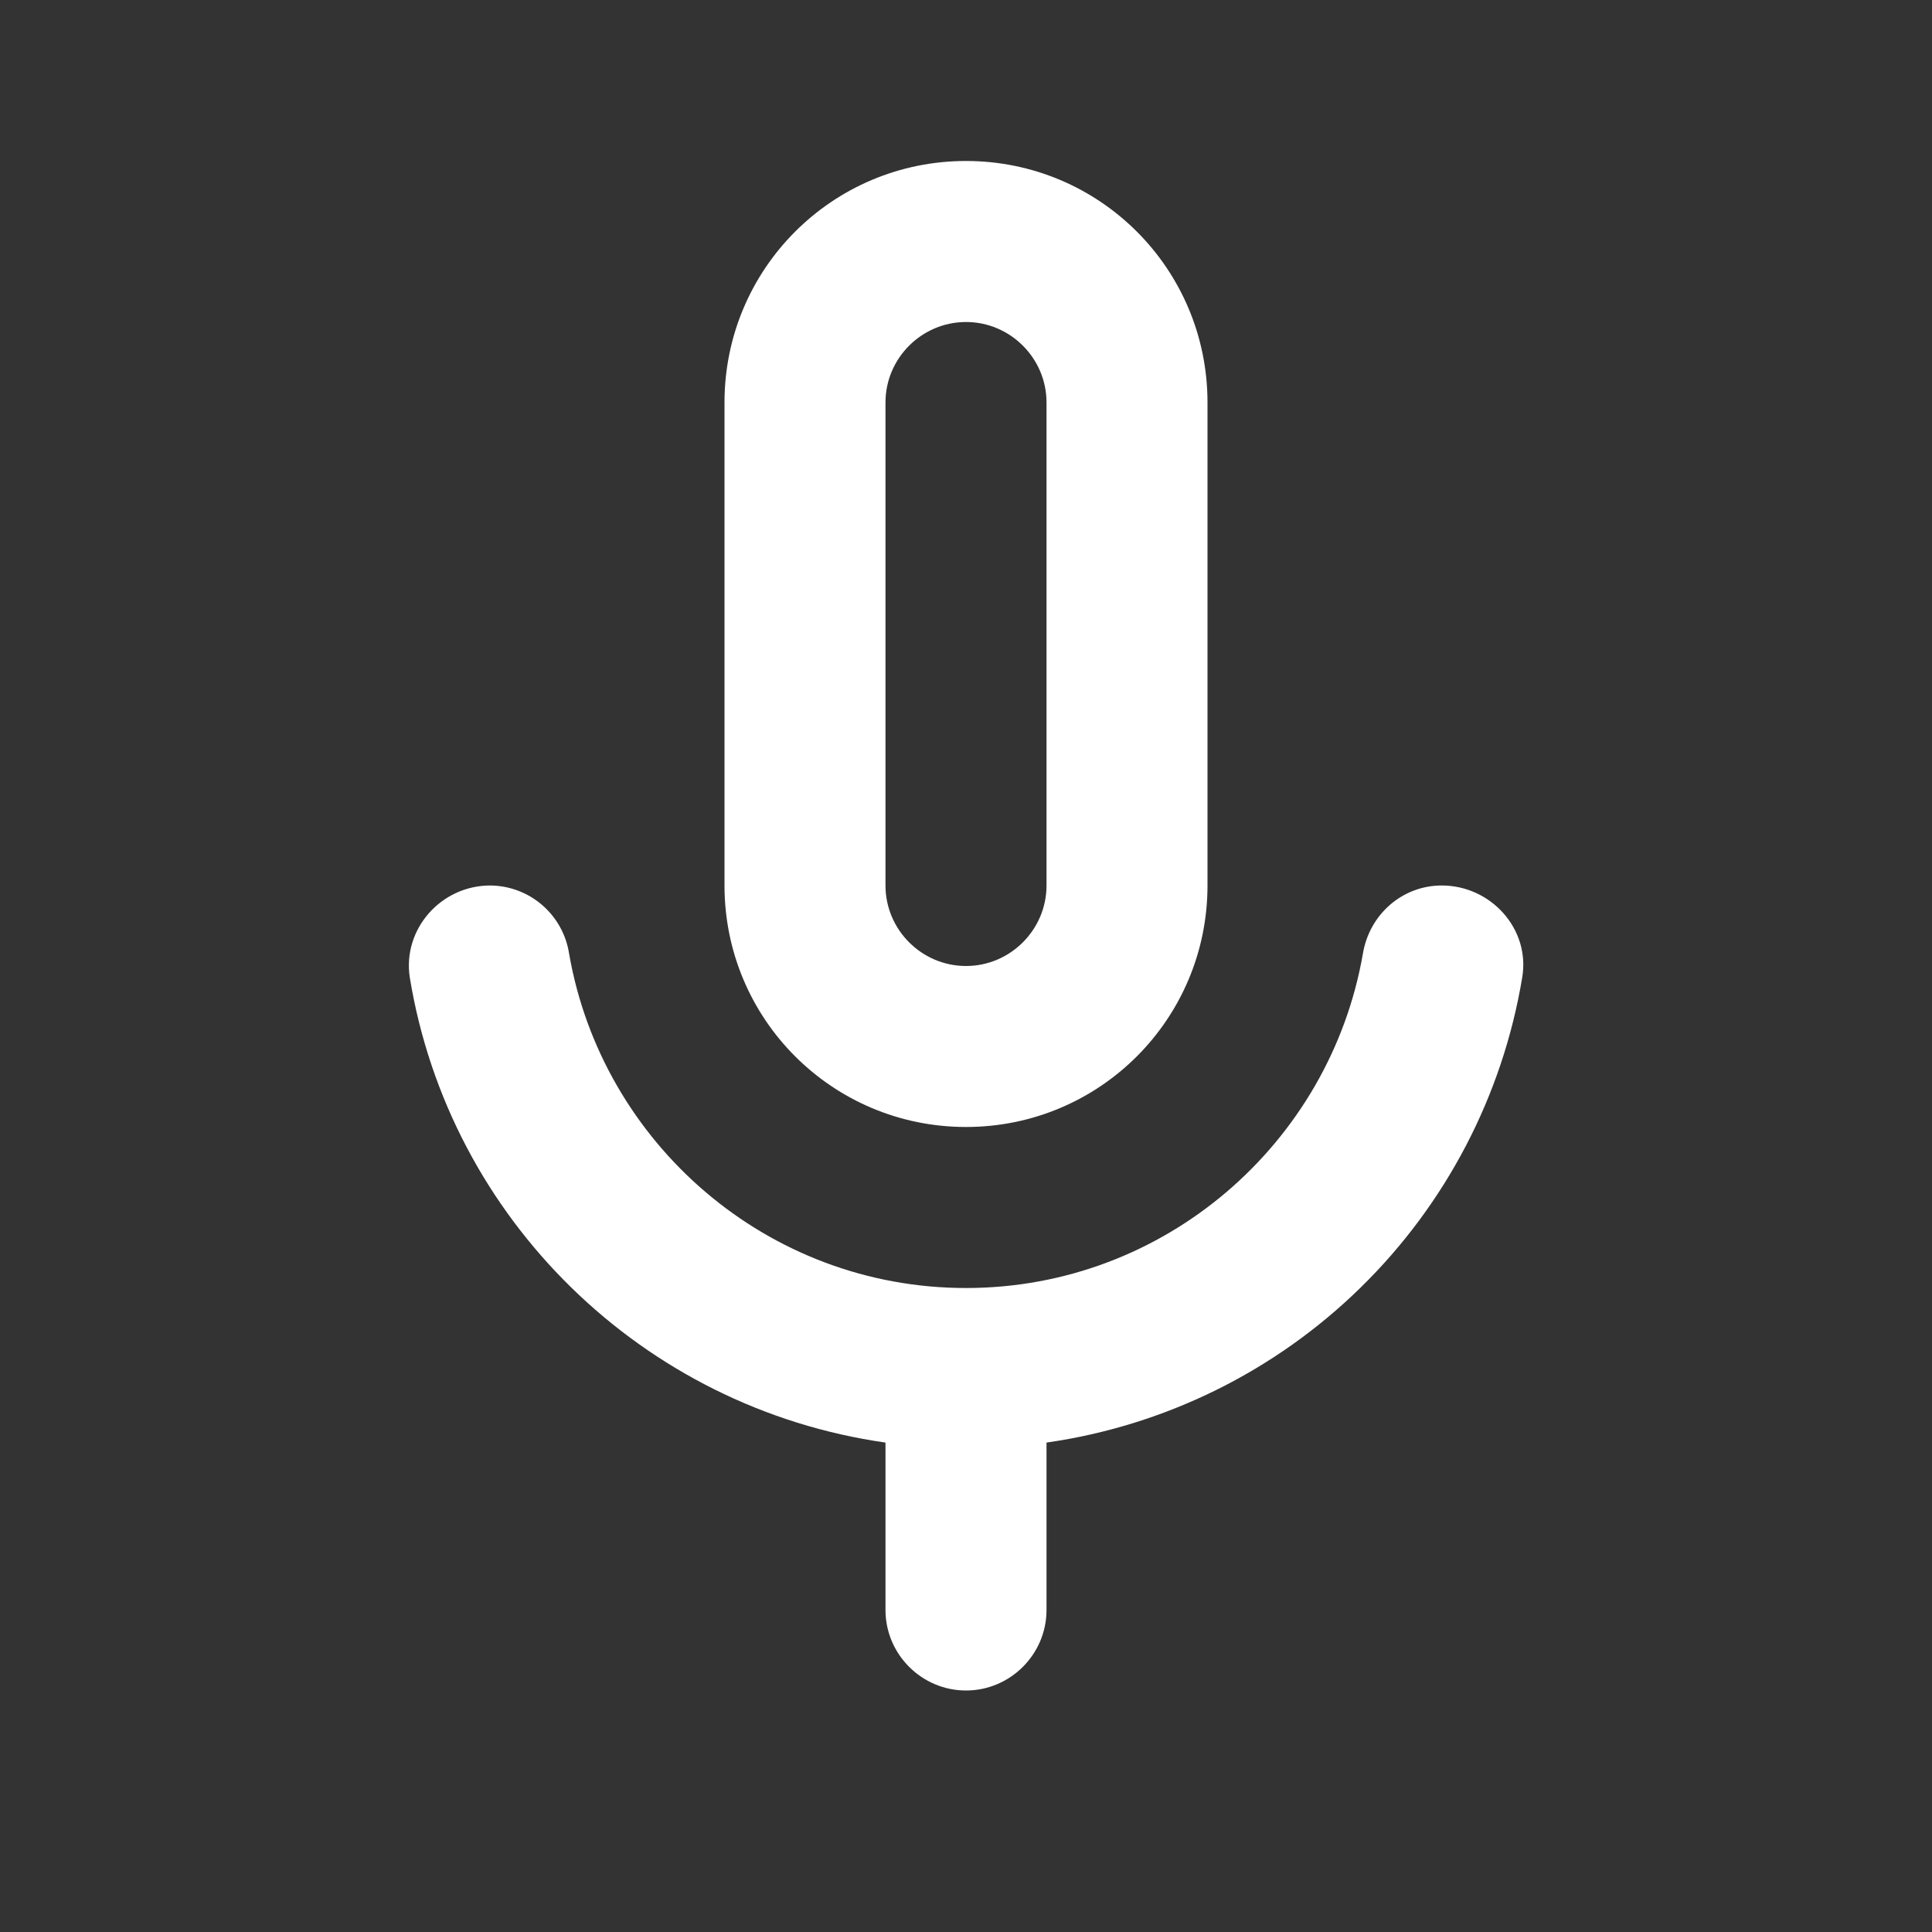<svg width="46" height="46" viewBox="0 0 46 46" fill="none" xmlns="http://www.w3.org/2000/svg">
<rect x="0" y="0" width="46" height="46" fill="#333333" stroke="none"/>
<path d="M23 26.833C26.182 26.833 28.75 24.265 28.75 21.083V9.583C28.75 6.402 26.182 3.833 23 3.833C19.818 3.833 17.25 6.402 17.25 9.583V21.083C17.25 24.265 19.818 26.833 23 26.833ZM21.083 9.583C21.083 8.529 21.946 7.667 23 7.667C24.054 7.667 24.917 8.529 24.917 9.583V21.083C24.917 22.137 24.054 23 23 23C21.946 23 21.083 22.137 21.083 21.083V9.583ZM34.327 21.083C33.388 21.083 32.602 21.773 32.449 22.712C31.663 27.217 27.734 30.667 23 30.667C18.266 30.667 14.337 27.217 13.551 22.712C13.483 22.262 13.257 21.85 12.912 21.551C12.568 21.252 12.128 21.087 11.672 21.083C10.503 21.083 9.583 22.118 9.756 23.268C10.695 29.018 15.295 33.523 21.083 34.347V38.333C21.083 39.388 21.946 40.25 23 40.25C24.054 40.25 24.917 39.388 24.917 38.333V34.347C27.737 33.944 30.356 32.653 32.392 30.66C34.429 28.668 35.779 26.079 36.244 23.268C36.436 22.118 35.497 21.083 34.327 21.083Z" fill="white"/>
</svg>
